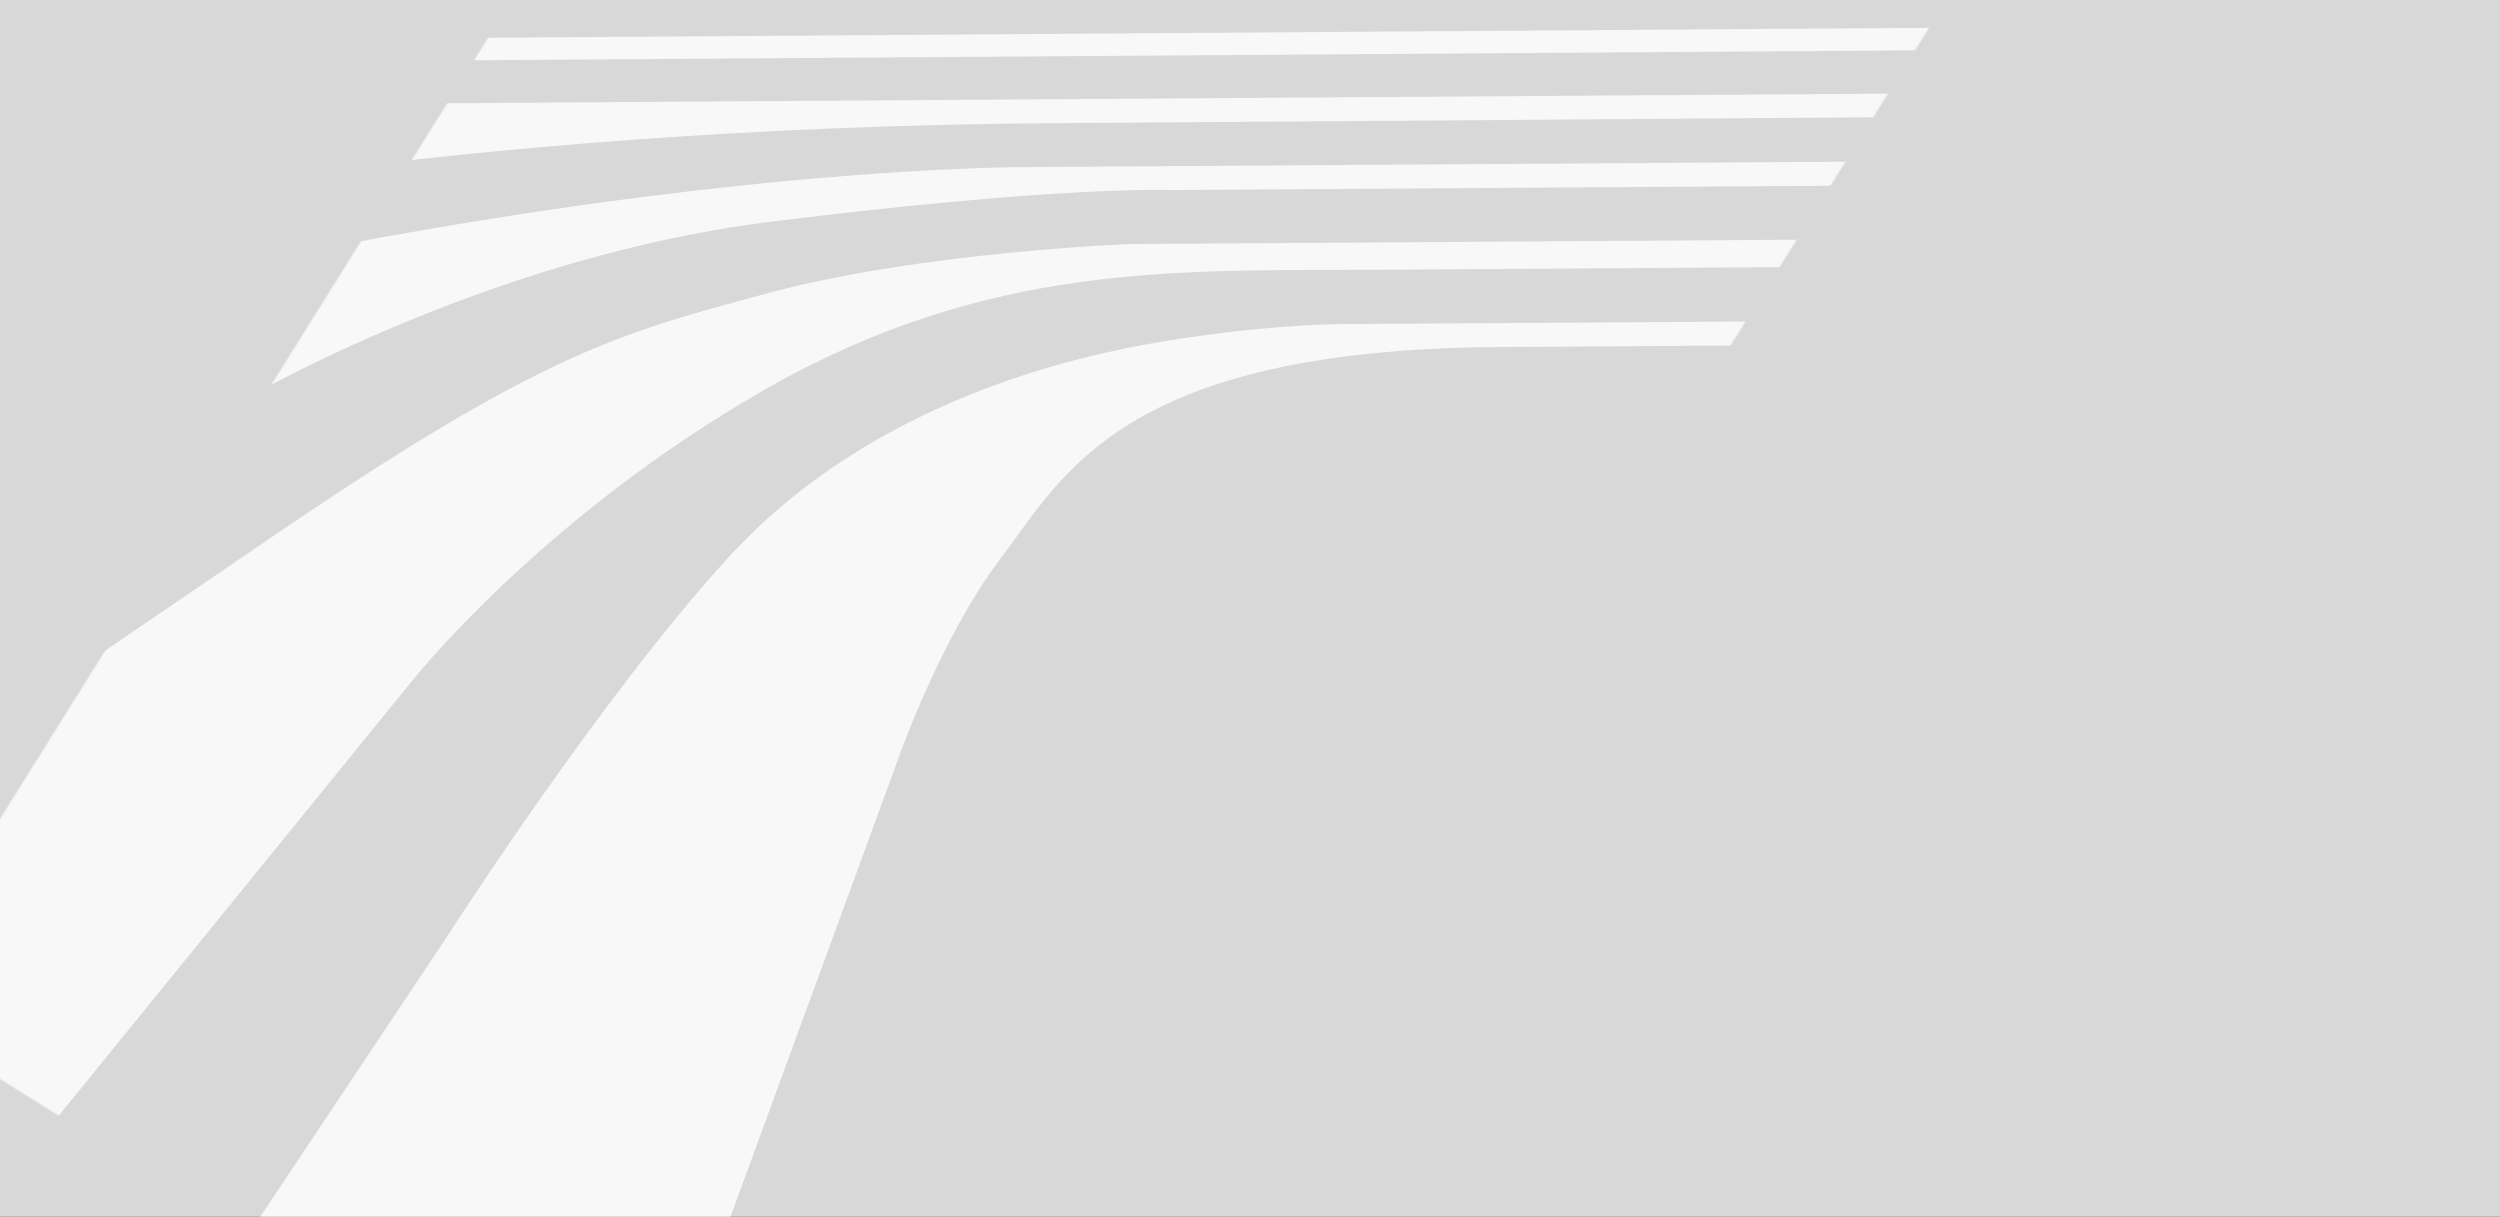 <?xml version="1.0" encoding="UTF-8"?>
<svg width="1089px" height="530px" viewBox="0 0 1089 530" version="1.1" xmlns="http://www.w3.org/2000/svg" xmlns:xlink="http://www.w3.org/1999/xlink">
    <rect x="0" y="0" width="1089" height="530" fill="#333333" stroke="none"/>
    <title>Combined Shape</title>
    <defs>
        <rect id="path-1" x="0" y="0" width="1089" height="530"></rect>
    </defs>
    <g id="Images" stroke="none" stroke-width="1" fill="none" fill-rule="evenodd">
        <g id="Combined-Shape">
            <mask id="mask-2" fill="white">
                <use xlink:href="#path-1"></use>
            </mask>
            <use id="Mask" fill="#D8D8D8" opacity="0" xlink:href="#path-1"></use>
            <path d="M945.132,-194.004 C946.339,-195.898 948.858,-196.469 950.76,-195.262 L950.76,-195.262 L952.105,-194.408 C954.007,-193.203 954.571,-190.684 953.366,-188.783 L953.366,-188.783 L369.145,732 L360.911,726.779 Z M917.421,-195.241 L917.622,-195.12 C919.946,-193.646 920.636,-190.565 919.162,-188.24 L347.834,712.649 C346.359,714.974 343.279,715.664 340.954,714.189 L302.116,689.553 C299.406,687.833 298.999,684.042 301.288,681.792 C326.271,657.243 451.757,529.323 597.844,298.971 C750.469,58.307 885.958,-154.595 910.749,-193.591 C912.182,-195.845 915.125,-196.553 917.421,-195.241 Z M854.401,-150.996 C856.832,-149.455 857.552,-146.235 856.01,-143.805 L573.806,301.27 C573.806,301.27 472.61,465 263.547,660.451 C261.814,662.073 259.198,662.318 257.194,661.046 L181.997,613.339 C178.638,611.207 178.809,606.248 182.309,604.354 L301.963,539.59 C301.963,539.59 414.205,482.1 494.535,383.206 C574.865,284.311 597.293,244.768 598.888,242.254 L847.212,-149.388 C848.754,-151.818 851.973,-152.538 854.401,-150.996 Z M873.092,-245.073 C875.868,-243.313 876.691,-239.635 874.93,-236.858 L568.986,245.706 C568.986,245.706 517.866,320.78 468.357,366.915 C418.846,413.05 394.008,436.944 264.47,493.986 C157.027,541.299 118.736,557.919 108.8,562.213 C106.992,562.994 104.921,562.827 54.675,578.686 L-108.952,474.864 C-65.083,454.959 -63.458,447.705 -57.917,447.015 L240.268,409.893 C240.268,409.893 330.853,400.396 430.956,346.709 C531.061,293.021 571.286,219.847 617.503,146.95 L864.879,-243.235 C866.64,-246.011 870.317,-246.834 873.092,-245.073 Z M753.217,-120.935 C755.646,-119.393 756.365,-116.172 754.826,-113.742 L588.714,148.354 C587.519,150.241 568.79,179.789 536.38,215.639 C503.968,251.49 442.885,306.169 361.087,321.252 C279.29,336.337 155.079,337.722 155.079,337.722 L-129.628,346.211 C-133.802,346.333 -136.417,341.738 -134.181,338.209 L-11.475,144.599 C-10.311,142.763 -8.131,141.843 -6.005,142.29 L320.811,211.054 C320.811,211.054 378.288,224.614 423.186,220.492 C468.084,216.37 528.119,224.502 616.577,84.931 L746.029,-119.326 C747.57,-121.756 750.789,-122.476 753.217,-120.935 Z" fill="#F8F8F9" mask="url(#mask-2)" transform="translate(409.5, 243) scale(1, -1) rotate(58) translate(-409.5, -243) "></path>
        </g>
    </g>
</svg>